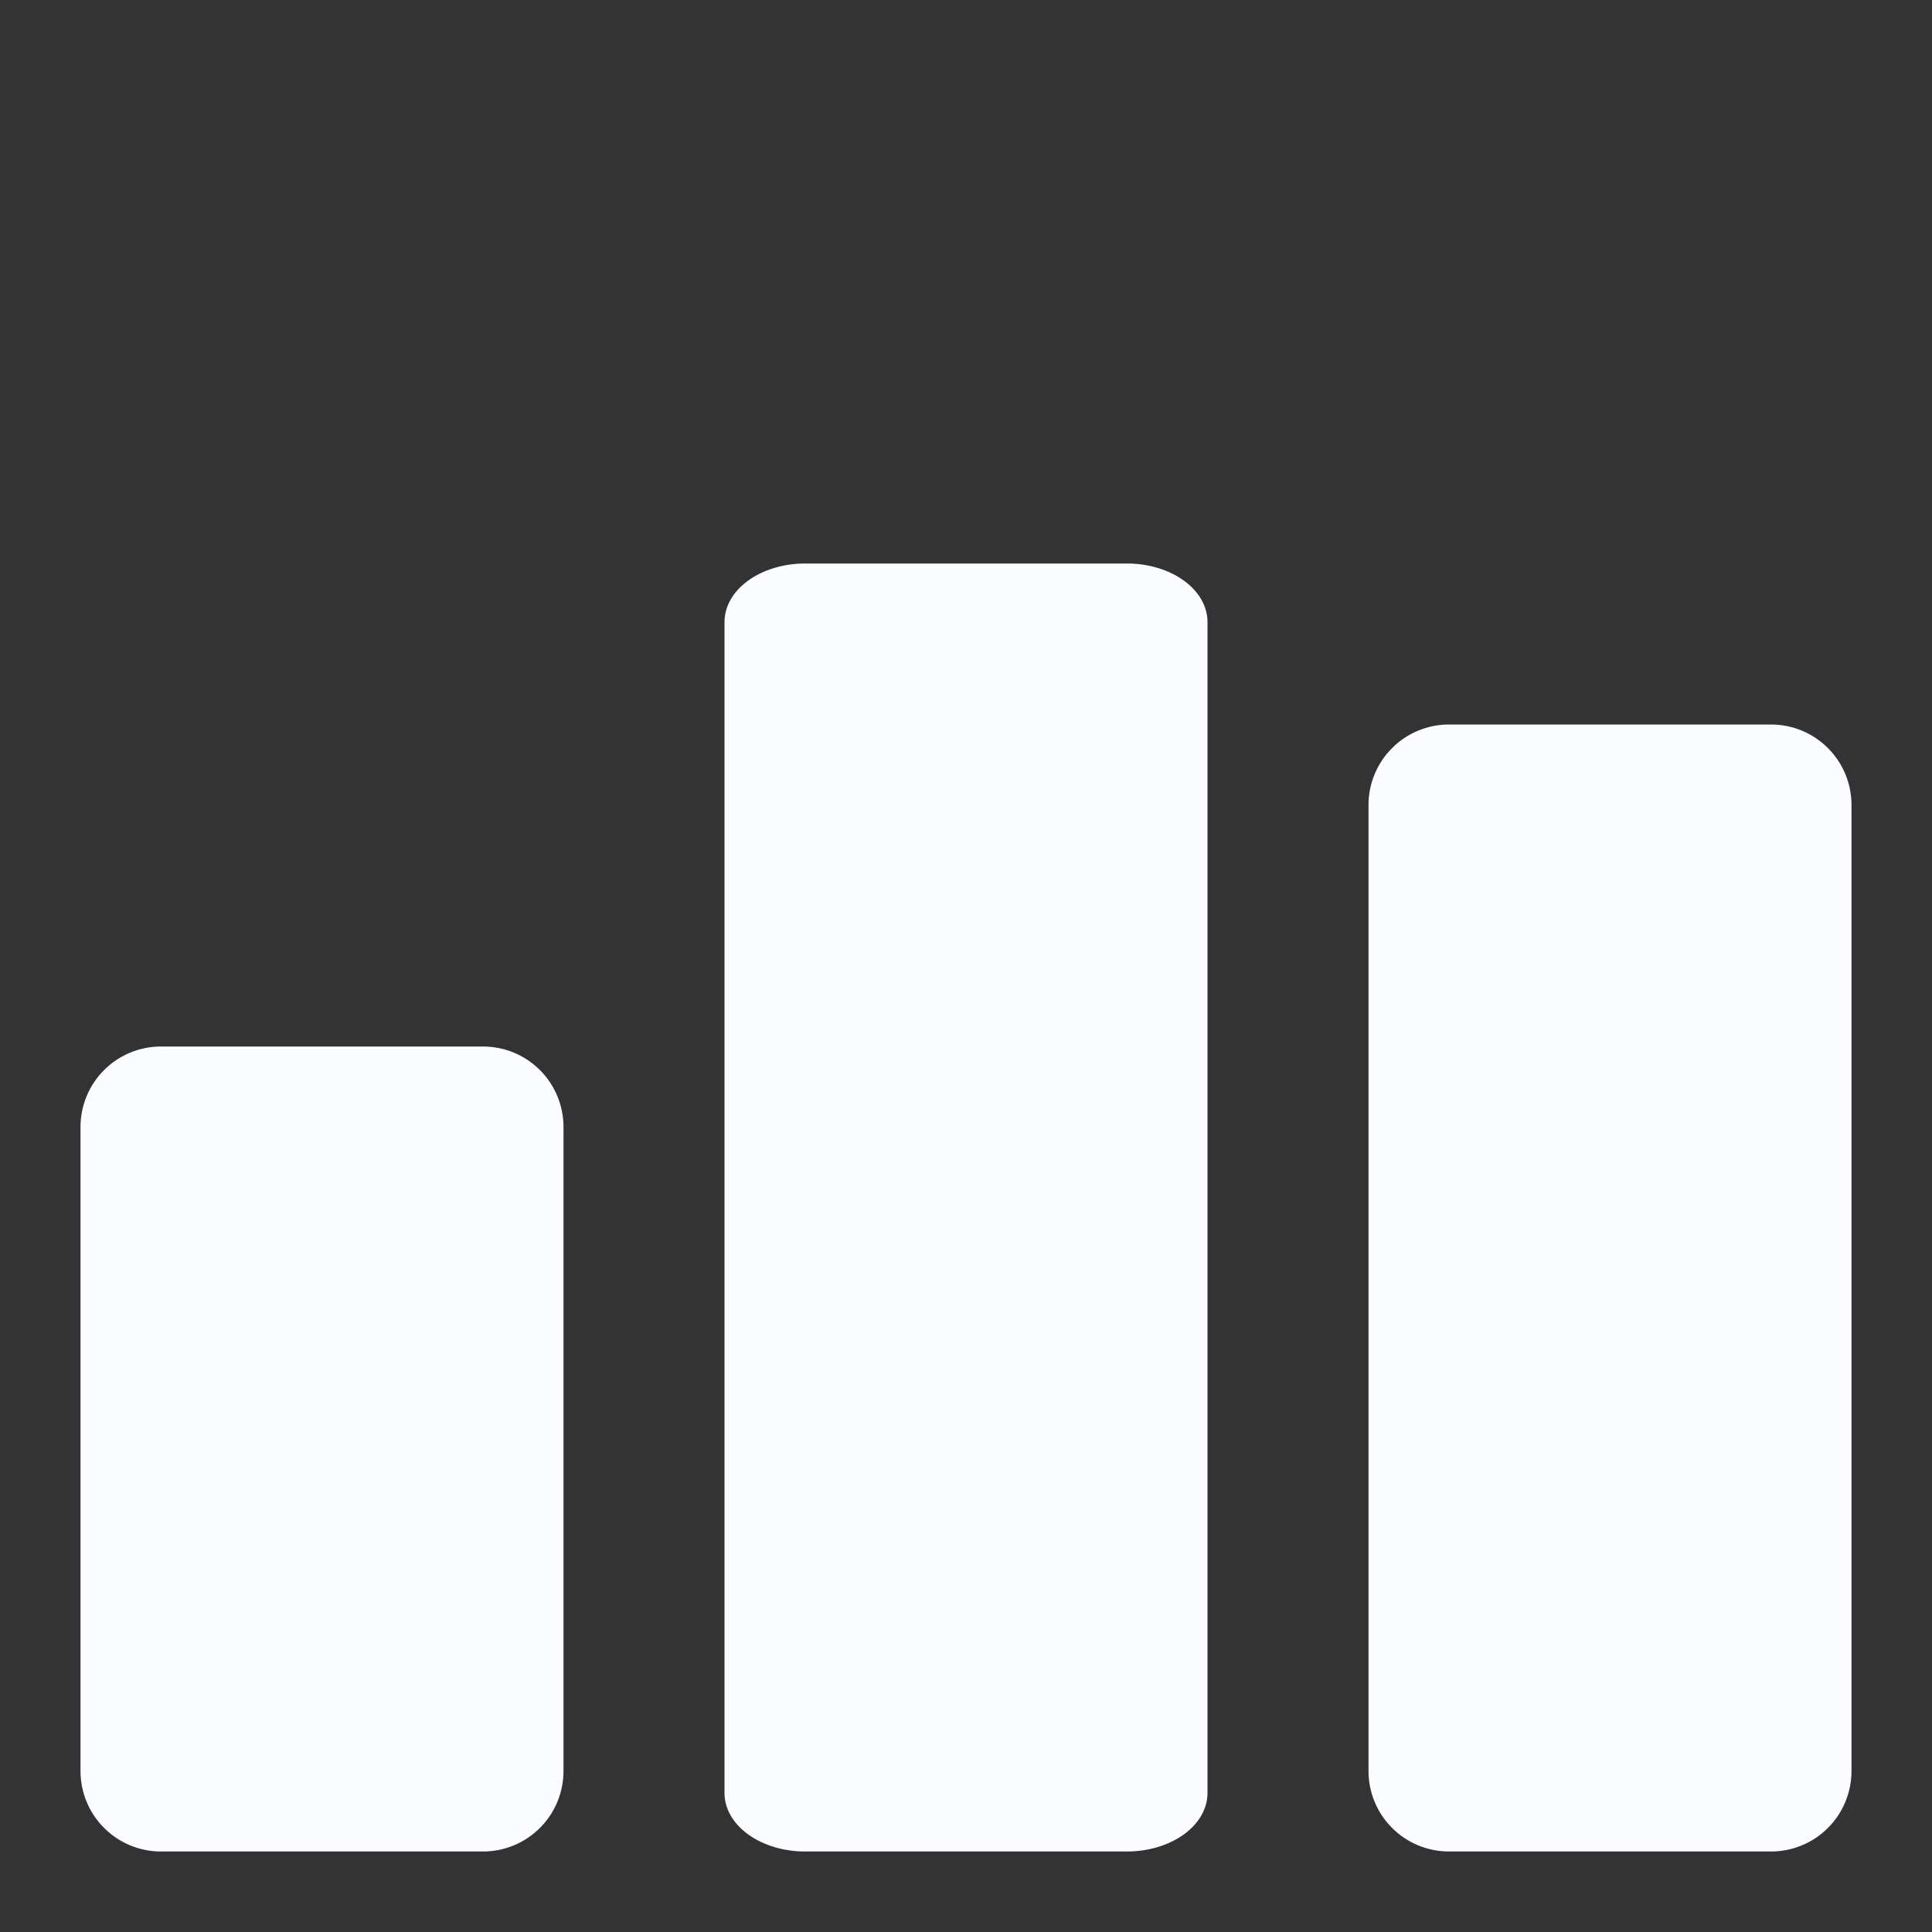 <svg width="24" height="24" viewBox="0 0 24 24" fill="none" xmlns="http://www.w3.org/2000/svg">
<rect x="0" y="0" width="24" height="24" fill="#333333" stroke="none"/>
<path d="M6 23H2C1.735 23 1.48 22.895 1.293 22.707C1.105 22.52 1 22.265 1 22V14C1 13.735 1.105 13.48 1.293 13.293C1.48 13.105 1.735 13 2 13H6C6.265 13 6.52 13.105 6.707 13.293C6.895 13.48 7 13.735 7 14V22C7 22.265 6.895 22.52 6.707 22.707C6.52 22.895 6.265 23 6 23Z" fill="#FAFCFF"/>
<path d="M14 23H10C9.735 23 9.48 22.923 9.293 22.787C9.105 22.651 9 22.466 9 22.273V7.727C9 7.534 9.105 7.349 9.293 7.213C9.48 7.077 9.735 7 10 7H14C14.265 7 14.52 7.077 14.707 7.213C14.895 7.349 15 7.534 15 7.727V22.273C15 22.466 14.895 22.651 14.707 22.787C14.52 22.923 14.265 23 14 23Z" fill="#FAFCFF"/>
<path d="M22 23H18C17.735 23 17.48 22.895 17.293 22.707C17.105 22.52 17 22.265 17 22V10C17 9.735 17.105 9.48 17.293 9.293C17.48 9.105 17.735 9 18 9H22C22.265 9 22.52 9.105 22.707 9.293C22.895 9.48 23 9.735 23 10V22C23 22.265 22.895 22.52 22.707 22.707C22.52 22.895 22.265 23 22 23Z" fill="#FAFCFF"/>
</svg>
